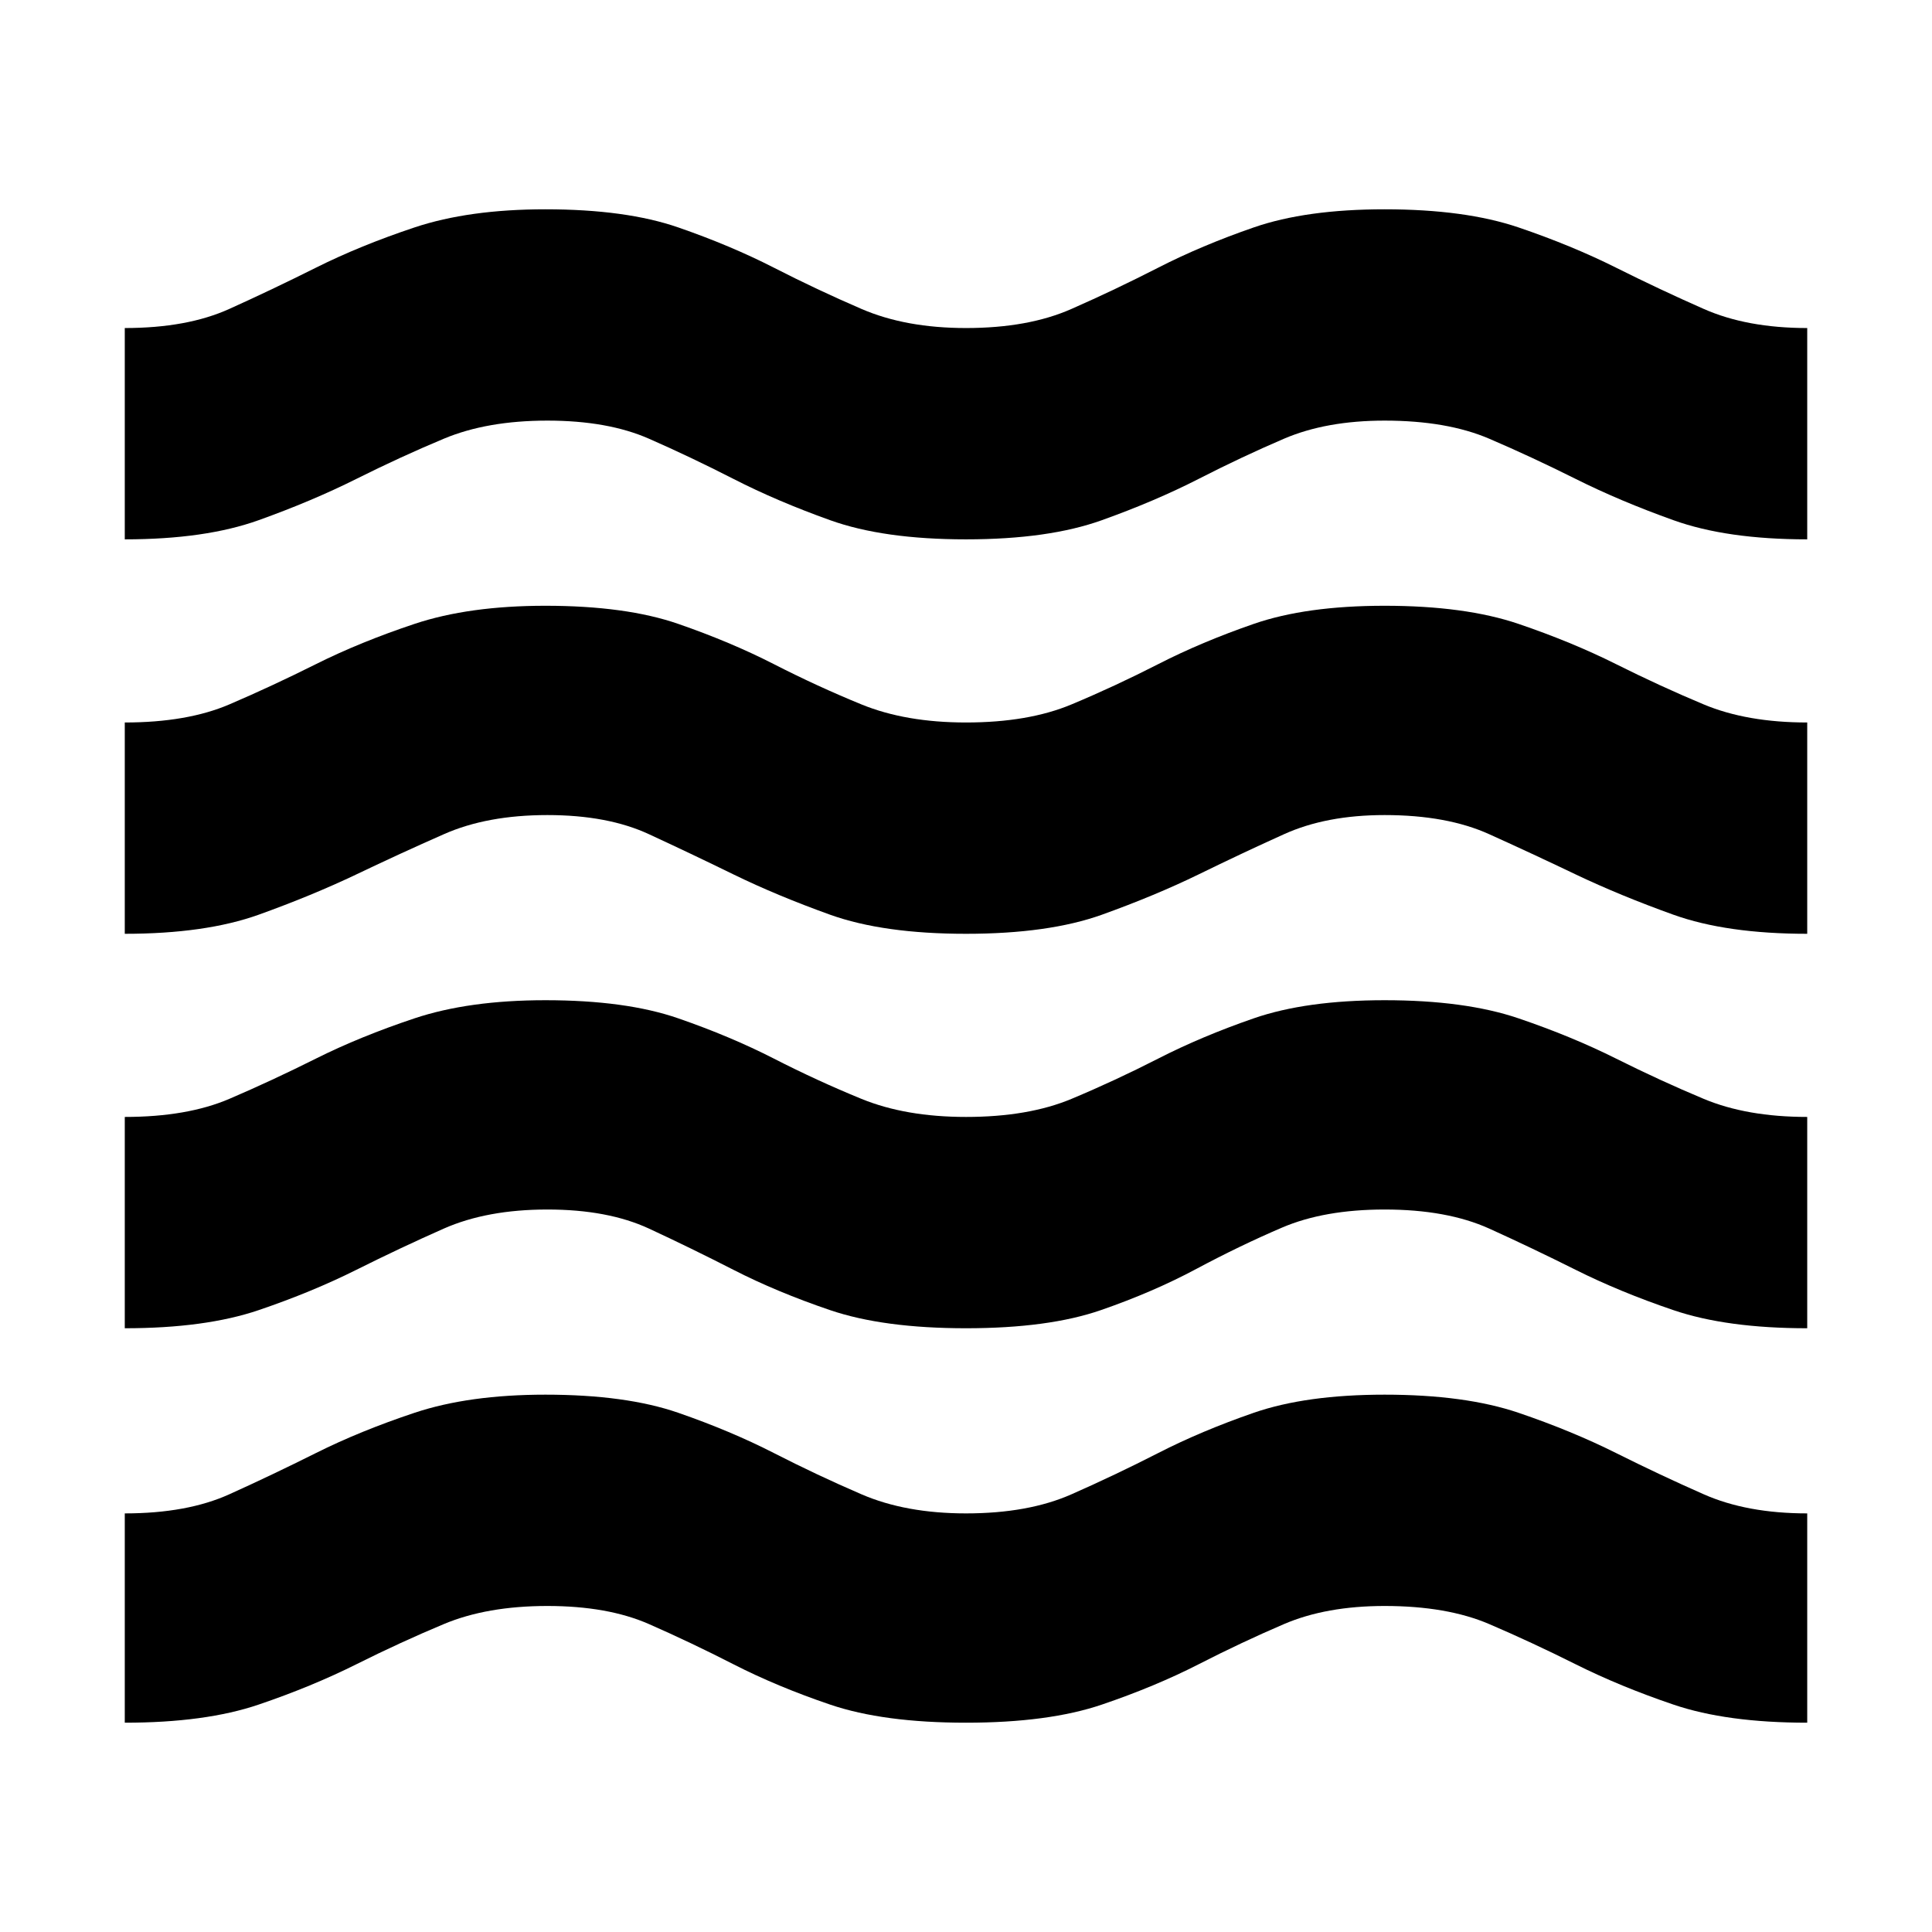 <svg xmlns="http://www.w3.org/2000/svg" height="24" width="24"><path d="M1.55 21.4V18.8Q2.325 18.8 2.85 18.562Q3.375 18.325 3.925 18.05Q4.475 17.775 5.15 17.55Q5.825 17.325 6.775 17.325Q7.775 17.325 8.425 17.55Q9.075 17.775 9.613 18.05Q10.15 18.325 10.7 18.562Q11.25 18.8 12 18.8Q12.775 18.8 13.312 18.562Q13.85 18.325 14.388 18.05Q14.925 17.775 15.575 17.55Q16.225 17.325 17.2 17.325Q18.2 17.325 18.863 17.55Q19.525 17.775 20.075 18.05Q20.625 18.325 21.163 18.562Q21.7 18.8 22.45 18.8V21.4Q21.45 21.4 20.788 21.175Q20.125 20.95 19.575 20.675Q19.025 20.4 18.5 20.175Q17.975 19.95 17.2 19.95Q16.475 19.95 15.95 20.175Q15.425 20.4 14.888 20.675Q14.35 20.95 13.688 21.175Q13.025 21.4 12 21.4Q10.975 21.4 10.312 21.175Q9.65 20.95 9.113 20.675Q8.575 20.4 8.062 20.175Q7.55 19.95 6.8 19.95Q6.05 19.95 5.513 20.175Q4.975 20.4 4.425 20.675Q3.875 20.95 3.213 21.175Q2.55 21.4 1.55 21.4ZM1.55 16.5V13.875Q2.325 13.875 2.85 13.65Q3.375 13.425 3.925 13.15Q4.475 12.875 5.15 12.65Q5.825 12.425 6.775 12.425Q7.775 12.425 8.425 12.65Q9.075 12.875 9.613 13.15Q10.15 13.425 10.7 13.65Q11.25 13.875 12 13.875Q12.775 13.875 13.312 13.65Q13.85 13.425 14.388 13.15Q14.925 12.875 15.575 12.65Q16.225 12.425 17.2 12.425Q18.2 12.425 18.863 12.65Q19.525 12.875 20.075 13.15Q20.625 13.425 21.163 13.65Q21.7 13.875 22.45 13.875V16.5Q21.45 16.5 20.788 16.275Q20.125 16.05 19.575 15.775Q19.025 15.5 18.5 15.262Q17.975 15.025 17.2 15.025Q16.45 15.025 15.925 15.25Q15.4 15.475 14.863 15.762Q14.325 16.05 13.675 16.275Q13.025 16.5 12 16.5Q10.975 16.5 10.312 16.275Q9.65 16.05 9.113 15.775Q8.575 15.5 8.062 15.262Q7.55 15.025 6.8 15.025Q6.05 15.025 5.513 15.262Q4.975 15.5 4.425 15.775Q3.875 16.05 3.213 16.275Q2.55 16.5 1.55 16.5ZM1.55 6.7V4.075Q2.325 4.075 2.85 3.837Q3.375 3.6 3.925 3.325Q4.475 3.05 5.15 2.825Q5.825 2.6 6.775 2.6Q7.775 2.6 8.425 2.825Q9.075 3.05 9.613 3.325Q10.15 3.6 10.7 3.837Q11.25 4.075 12 4.075Q12.775 4.075 13.312 3.837Q13.85 3.6 14.388 3.325Q14.925 3.05 15.575 2.825Q16.225 2.6 17.2 2.6Q18.2 2.6 18.863 2.825Q19.525 3.05 20.075 3.325Q20.625 3.6 21.163 3.837Q21.7 4.075 22.45 4.075V6.7Q21.45 6.7 20.788 6.462Q20.125 6.225 19.575 5.95Q19.025 5.675 18.5 5.45Q17.975 5.225 17.2 5.225Q16.475 5.225 15.95 5.45Q15.425 5.675 14.888 5.95Q14.35 6.225 13.688 6.462Q13.025 6.7 12 6.7Q10.975 6.7 10.312 6.462Q9.65 6.225 9.113 5.95Q8.575 5.675 8.062 5.45Q7.55 5.225 6.8 5.225Q6.05 5.225 5.513 5.45Q4.975 5.675 4.425 5.95Q3.875 6.225 3.213 6.462Q2.55 6.7 1.55 6.7ZM1.55 11.6V8.975Q2.325 8.975 2.85 8.75Q3.375 8.525 3.925 8.25Q4.475 7.975 5.15 7.75Q5.825 7.525 6.775 7.525Q7.775 7.525 8.425 7.75Q9.075 7.975 9.613 8.25Q10.15 8.525 10.7 8.75Q11.25 8.975 12 8.975Q12.775 8.975 13.312 8.75Q13.85 8.525 14.388 8.25Q14.925 7.975 15.575 7.75Q16.225 7.525 17.2 7.525Q18.2 7.525 18.863 7.75Q19.525 7.975 20.075 8.25Q20.625 8.525 21.163 8.75Q21.7 8.975 22.45 8.975V11.6Q21.45 11.6 20.788 11.363Q20.125 11.125 19.575 10.863Q19.025 10.6 18.5 10.363Q17.975 10.125 17.2 10.125Q16.475 10.125 15.95 10.363Q15.425 10.6 14.888 10.863Q14.35 11.125 13.688 11.363Q13.025 11.6 12 11.6Q10.975 11.6 10.312 11.363Q9.65 11.125 9.113 10.863Q8.575 10.6 8.062 10.363Q7.55 10.125 6.8 10.125Q6.05 10.125 5.513 10.363Q4.975 10.6 4.425 10.863Q3.875 11.125 3.213 11.363Q2.55 11.6 1.55 11.6Z"/></svg>